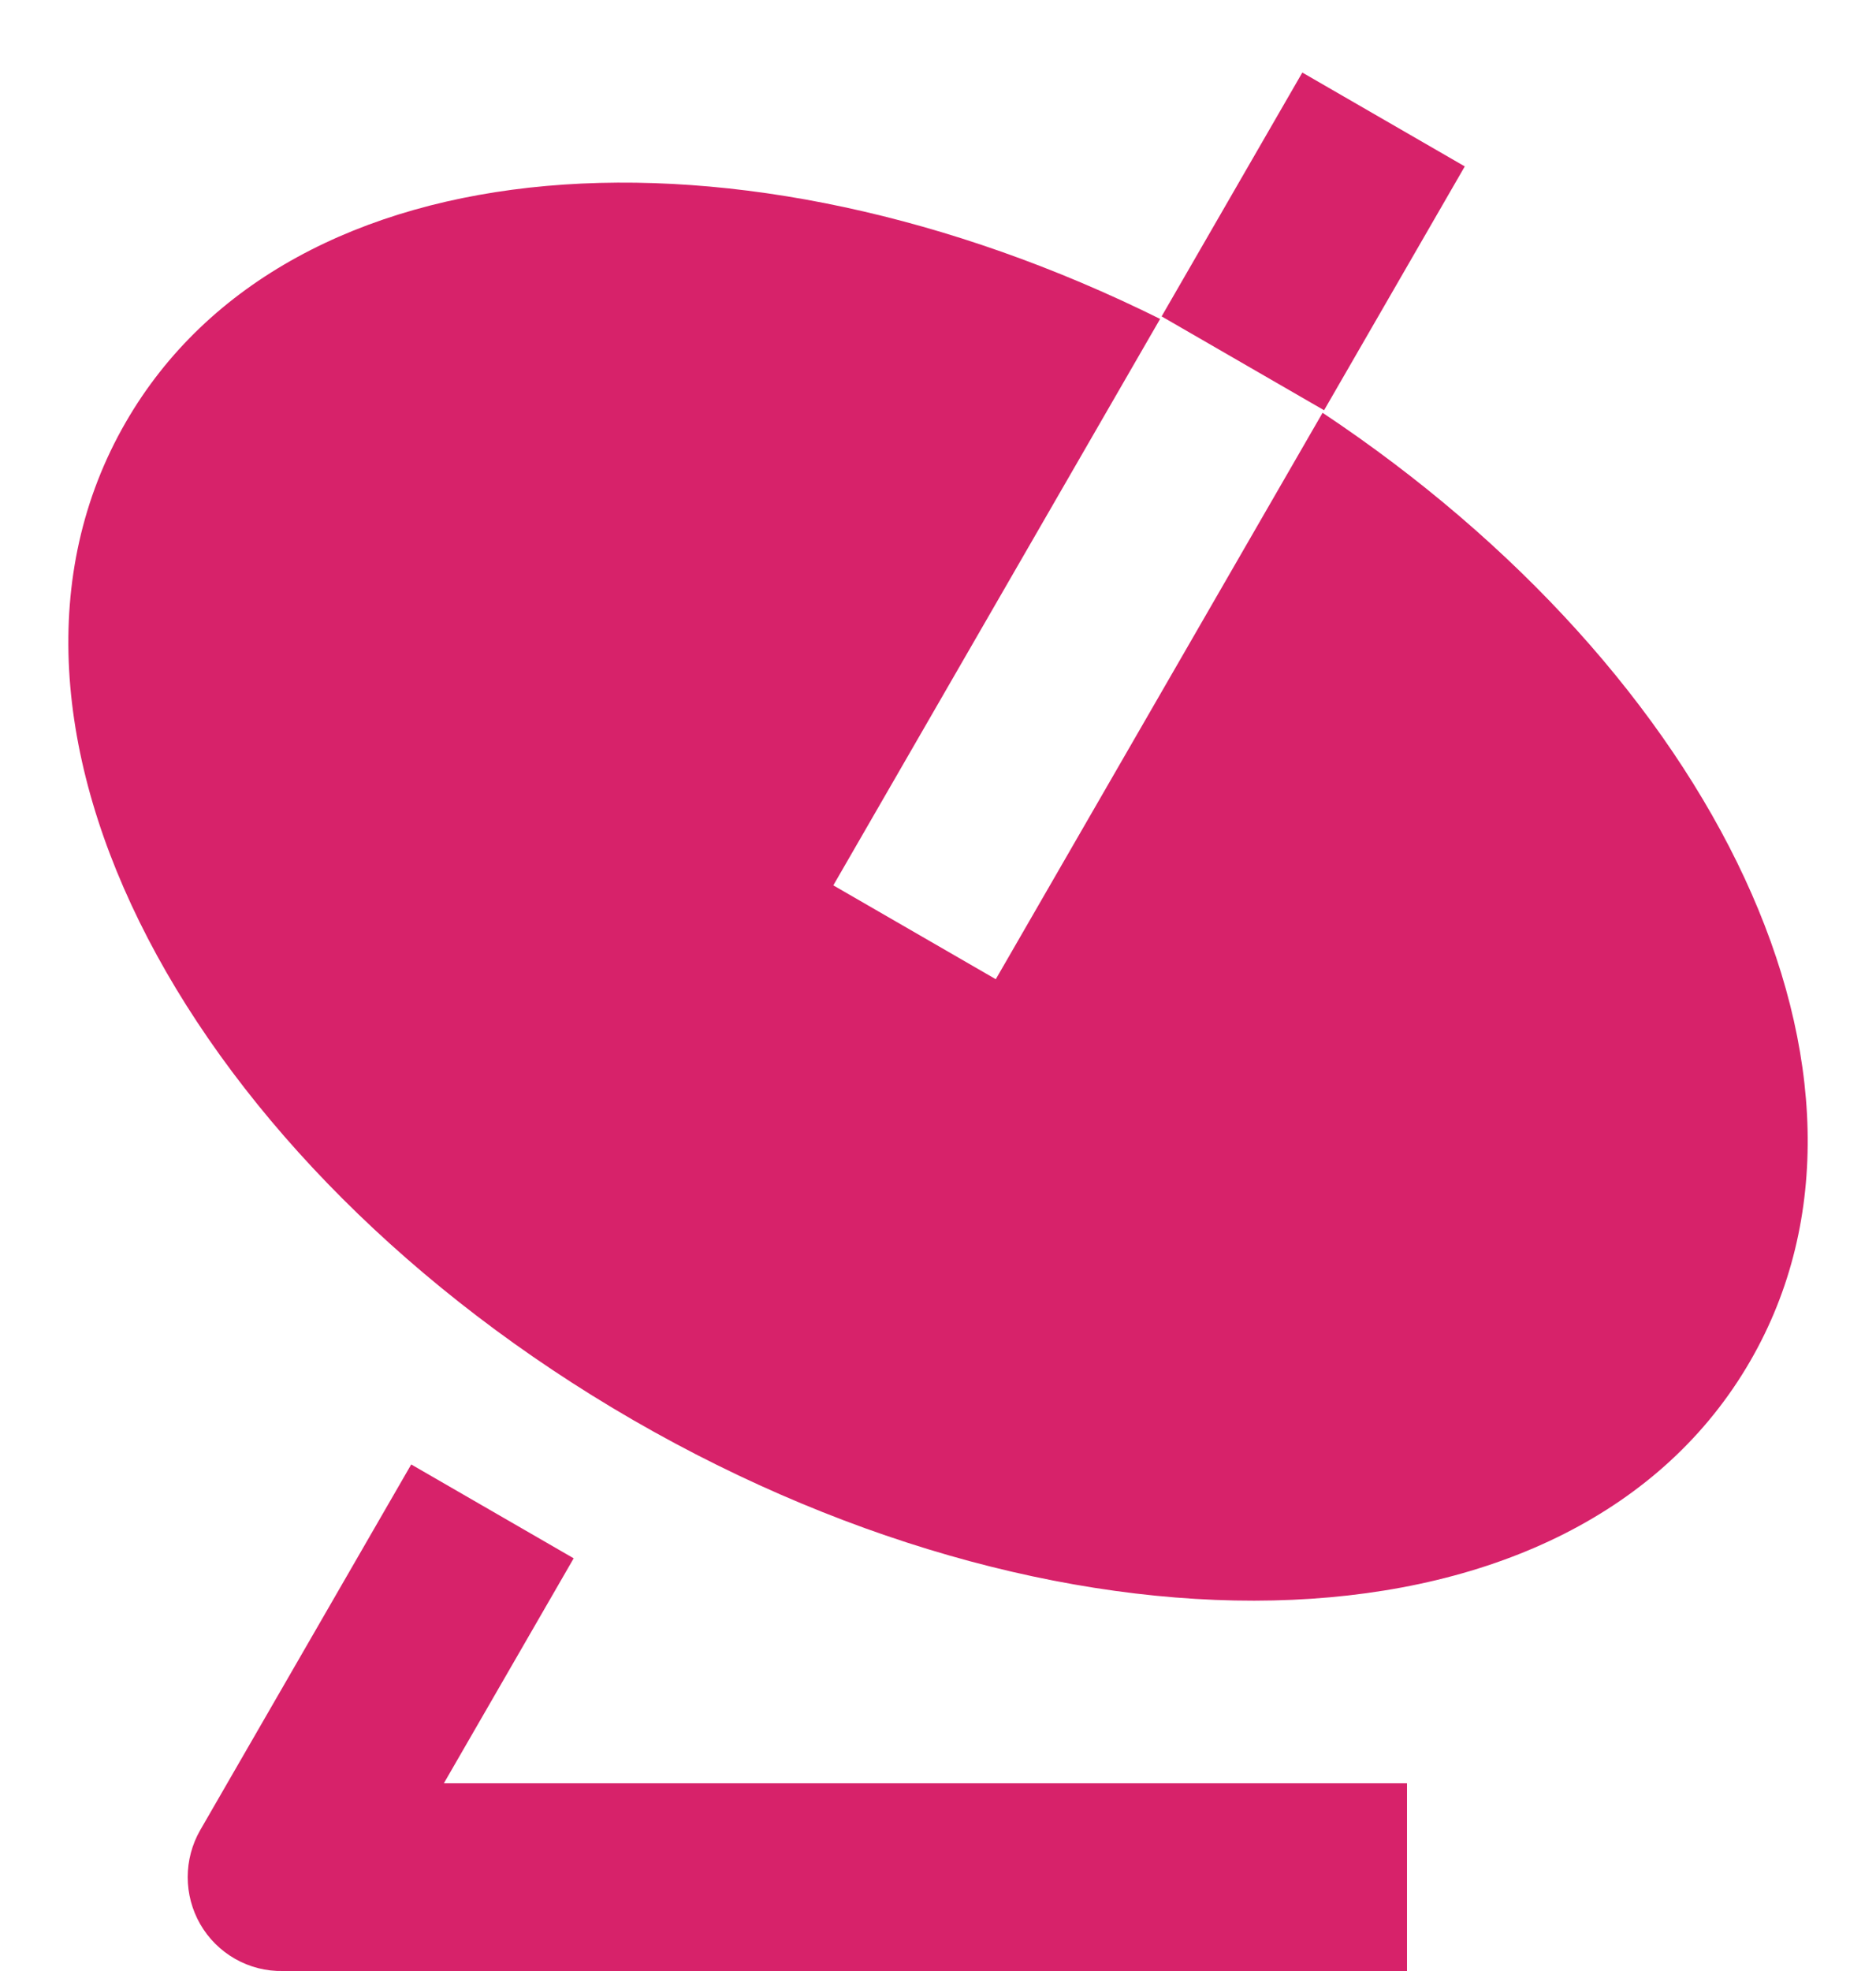 <svg width="20" height="21" viewBox="0 0 20 21" fill="none" xmlns="http://www.w3.org/2000/svg">
<path d="M12.368 3.398L8.884 9.433L10.616 10.433L14.1 4.398C18.27 7.17 20.406 11.478 18.66 14.5C16.8 17.722 11.471 17.855 6.75 15.13C2.029 12.402 -0.52 7.721 1.34 4.5C3.085 1.477 7.883 1.173 12.368 3.398ZM13.884 0.773L15.616 1.773L14.116 4.371L12.384 3.371L13.884 0.773ZM4.732 19H15V21H3.017C2.838 21.004 2.662 20.959 2.507 20.871C2.352 20.783 2.223 20.655 2.134 20.5C2.047 20.348 2.001 20.175 2.001 20C2.001 19.825 2.047 19.652 2.134 19.5L4.384 15.603L6.116 16.603L4.732 19Z" fill="#D7226A"/>
</svg>
